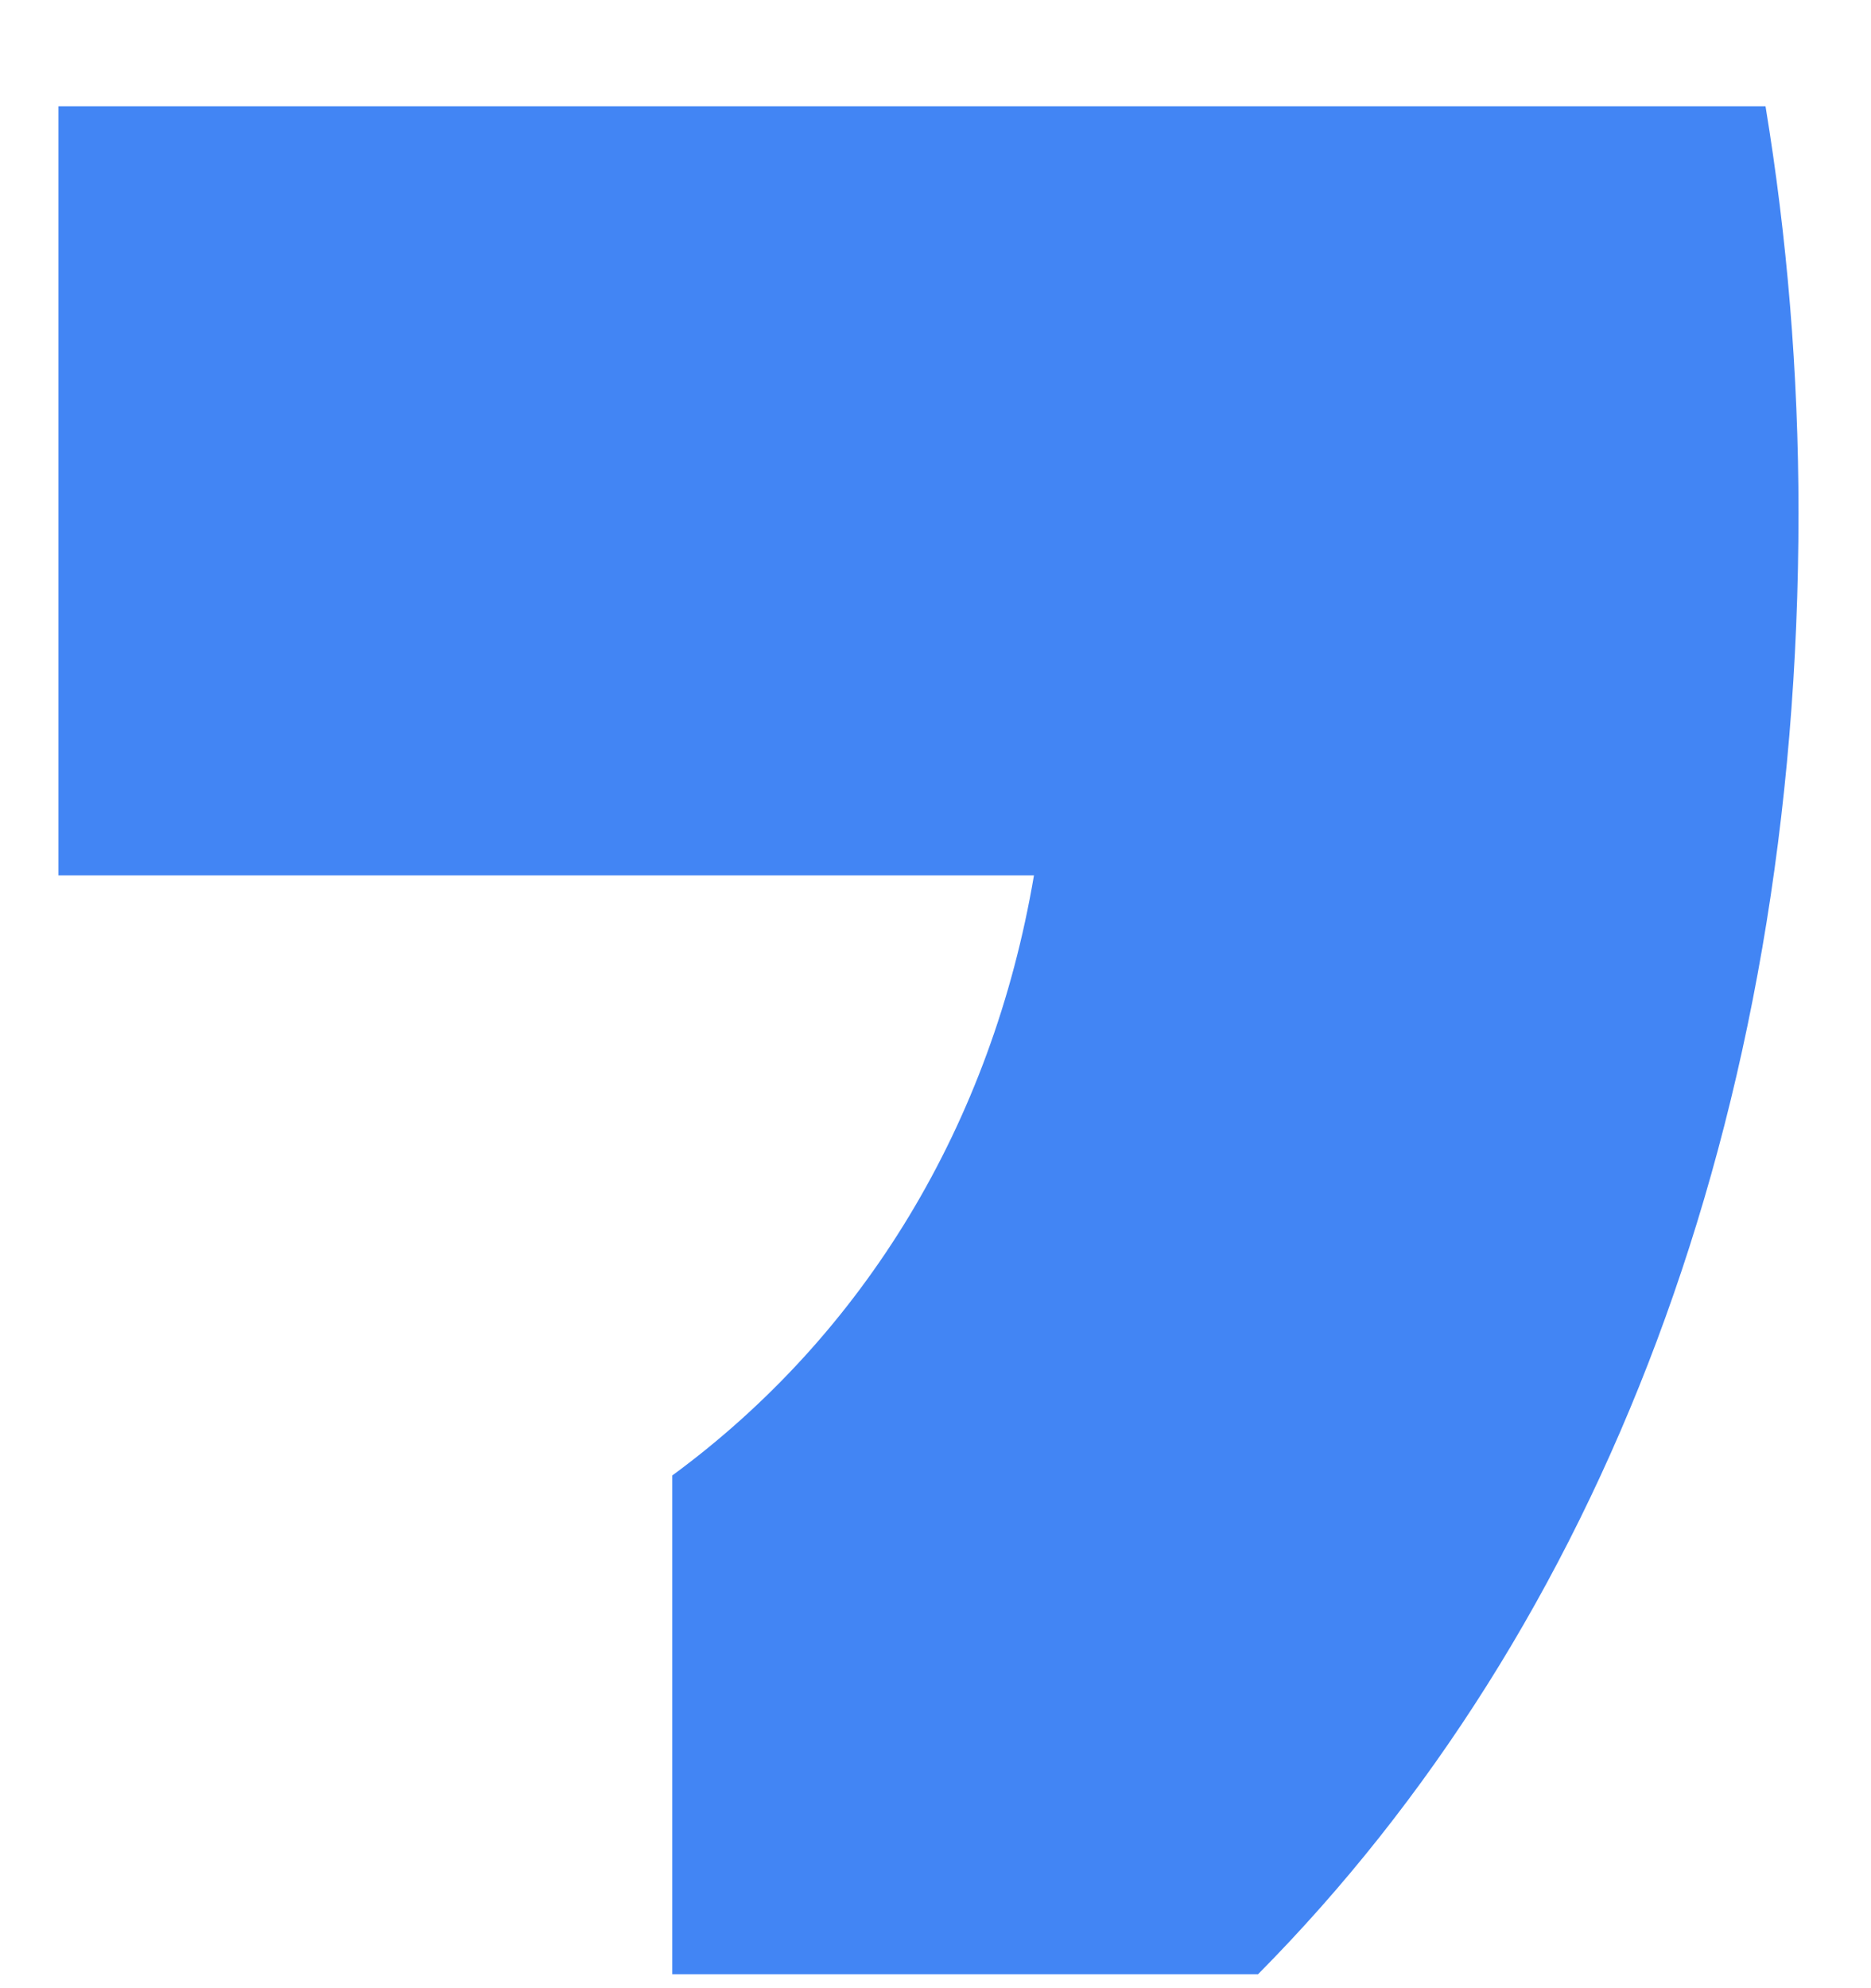 <svg width="16" height="17" viewBox="0 0 16 17" fill="none" xmlns="http://www.w3.org/2000/svg">
<path fill-rule="evenodd" clip-rule="evenodd" d="M15.38 4.386C15.38 3.181 15.281 2.022 15.098 0.909H0.5V7.485H8.842C8.482 9.61 7.39 11.411 5.749 12.616V16.881H10.758C13.689 13.922 15.38 9.564 15.38 4.386Z" fill="#4285F4"/>
</svg>
